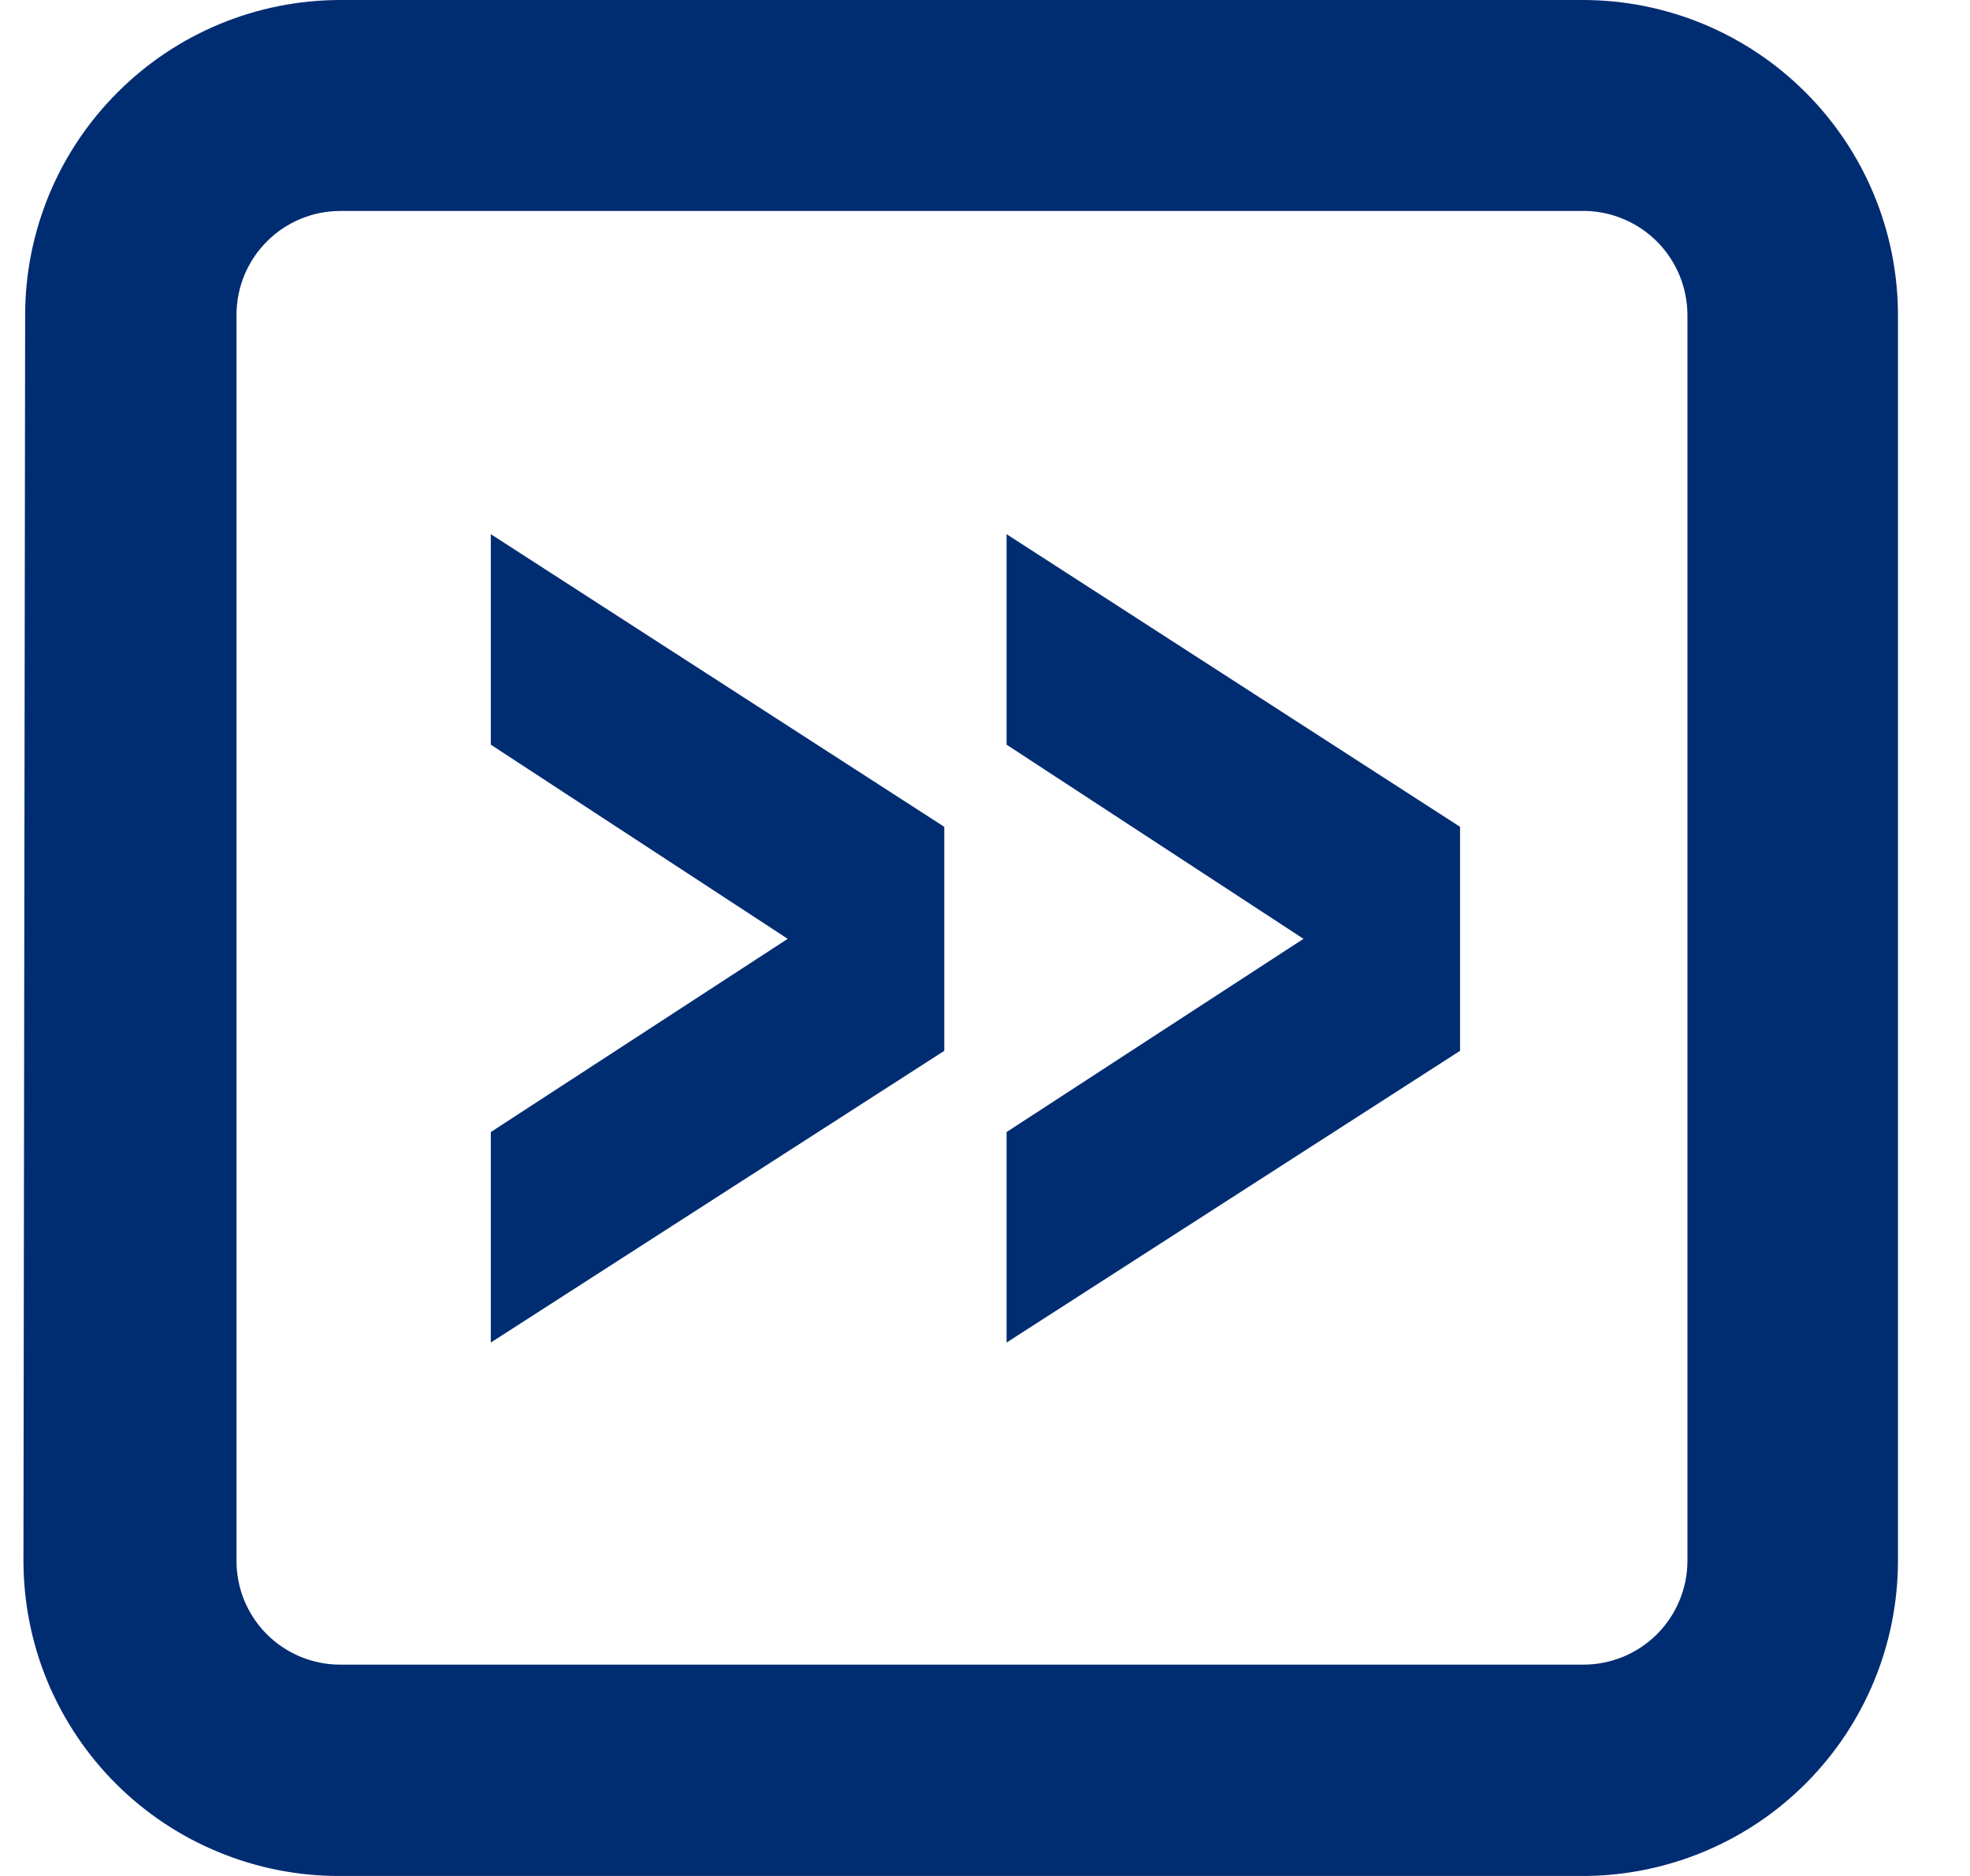 <svg width="21" height="20" viewBox="0 0 21 20" fill="none" xmlns="http://www.w3.org/2000/svg">
<path d="M0.25 16.643C0.251 17.085 0.338 17.523 0.508 17.931C0.679 18.339 0.927 18.71 1.241 19.022C1.555 19.334 1.927 19.581 2.336 19.748C2.745 19.916 3.183 20.002 3.625 20H16.911C17.794 19.989 18.639 19.631 19.26 19.003C19.882 18.374 20.231 17.527 20.232 16.643V3.357C20.231 2.467 19.877 1.614 19.247 0.985C18.618 0.355 17.765 0.001 16.875 0H3.625C2.735 0.001 1.882 0.355 1.253 0.985C0.623 1.614 0.269 2.467 0.268 3.357L0.25 16.643ZM17.988 3.357V16.643C17.987 16.936 17.869 17.217 17.662 17.424C17.454 17.631 17.172 17.747 16.879 17.747H3.625C3.48 17.747 3.337 17.718 3.203 17.663C3.069 17.607 2.947 17.526 2.844 17.423C2.742 17.321 2.661 17.199 2.605 17.065C2.55 16.931 2.521 16.788 2.521 16.643V3.357C2.521 3.064 2.637 2.783 2.844 2.575C3.051 2.367 3.332 2.25 3.625 2.249H16.911C17.199 2.258 17.472 2.379 17.673 2.585C17.874 2.792 17.987 3.069 17.988 3.357Z" fill="#002C72"/>
<path d="M5.232 7.939L8.397 10.009L5.232 12.069V14.313L10.066 11.203V8.815L5.232 5.695V7.939Z" fill="#002C72"/>
<path d="M10.73 7.939L13.895 10.009L10.73 12.069V14.313L15.564 11.203V8.815L10.73 5.695V7.939Z" fill="#002C72"/>
</svg>
